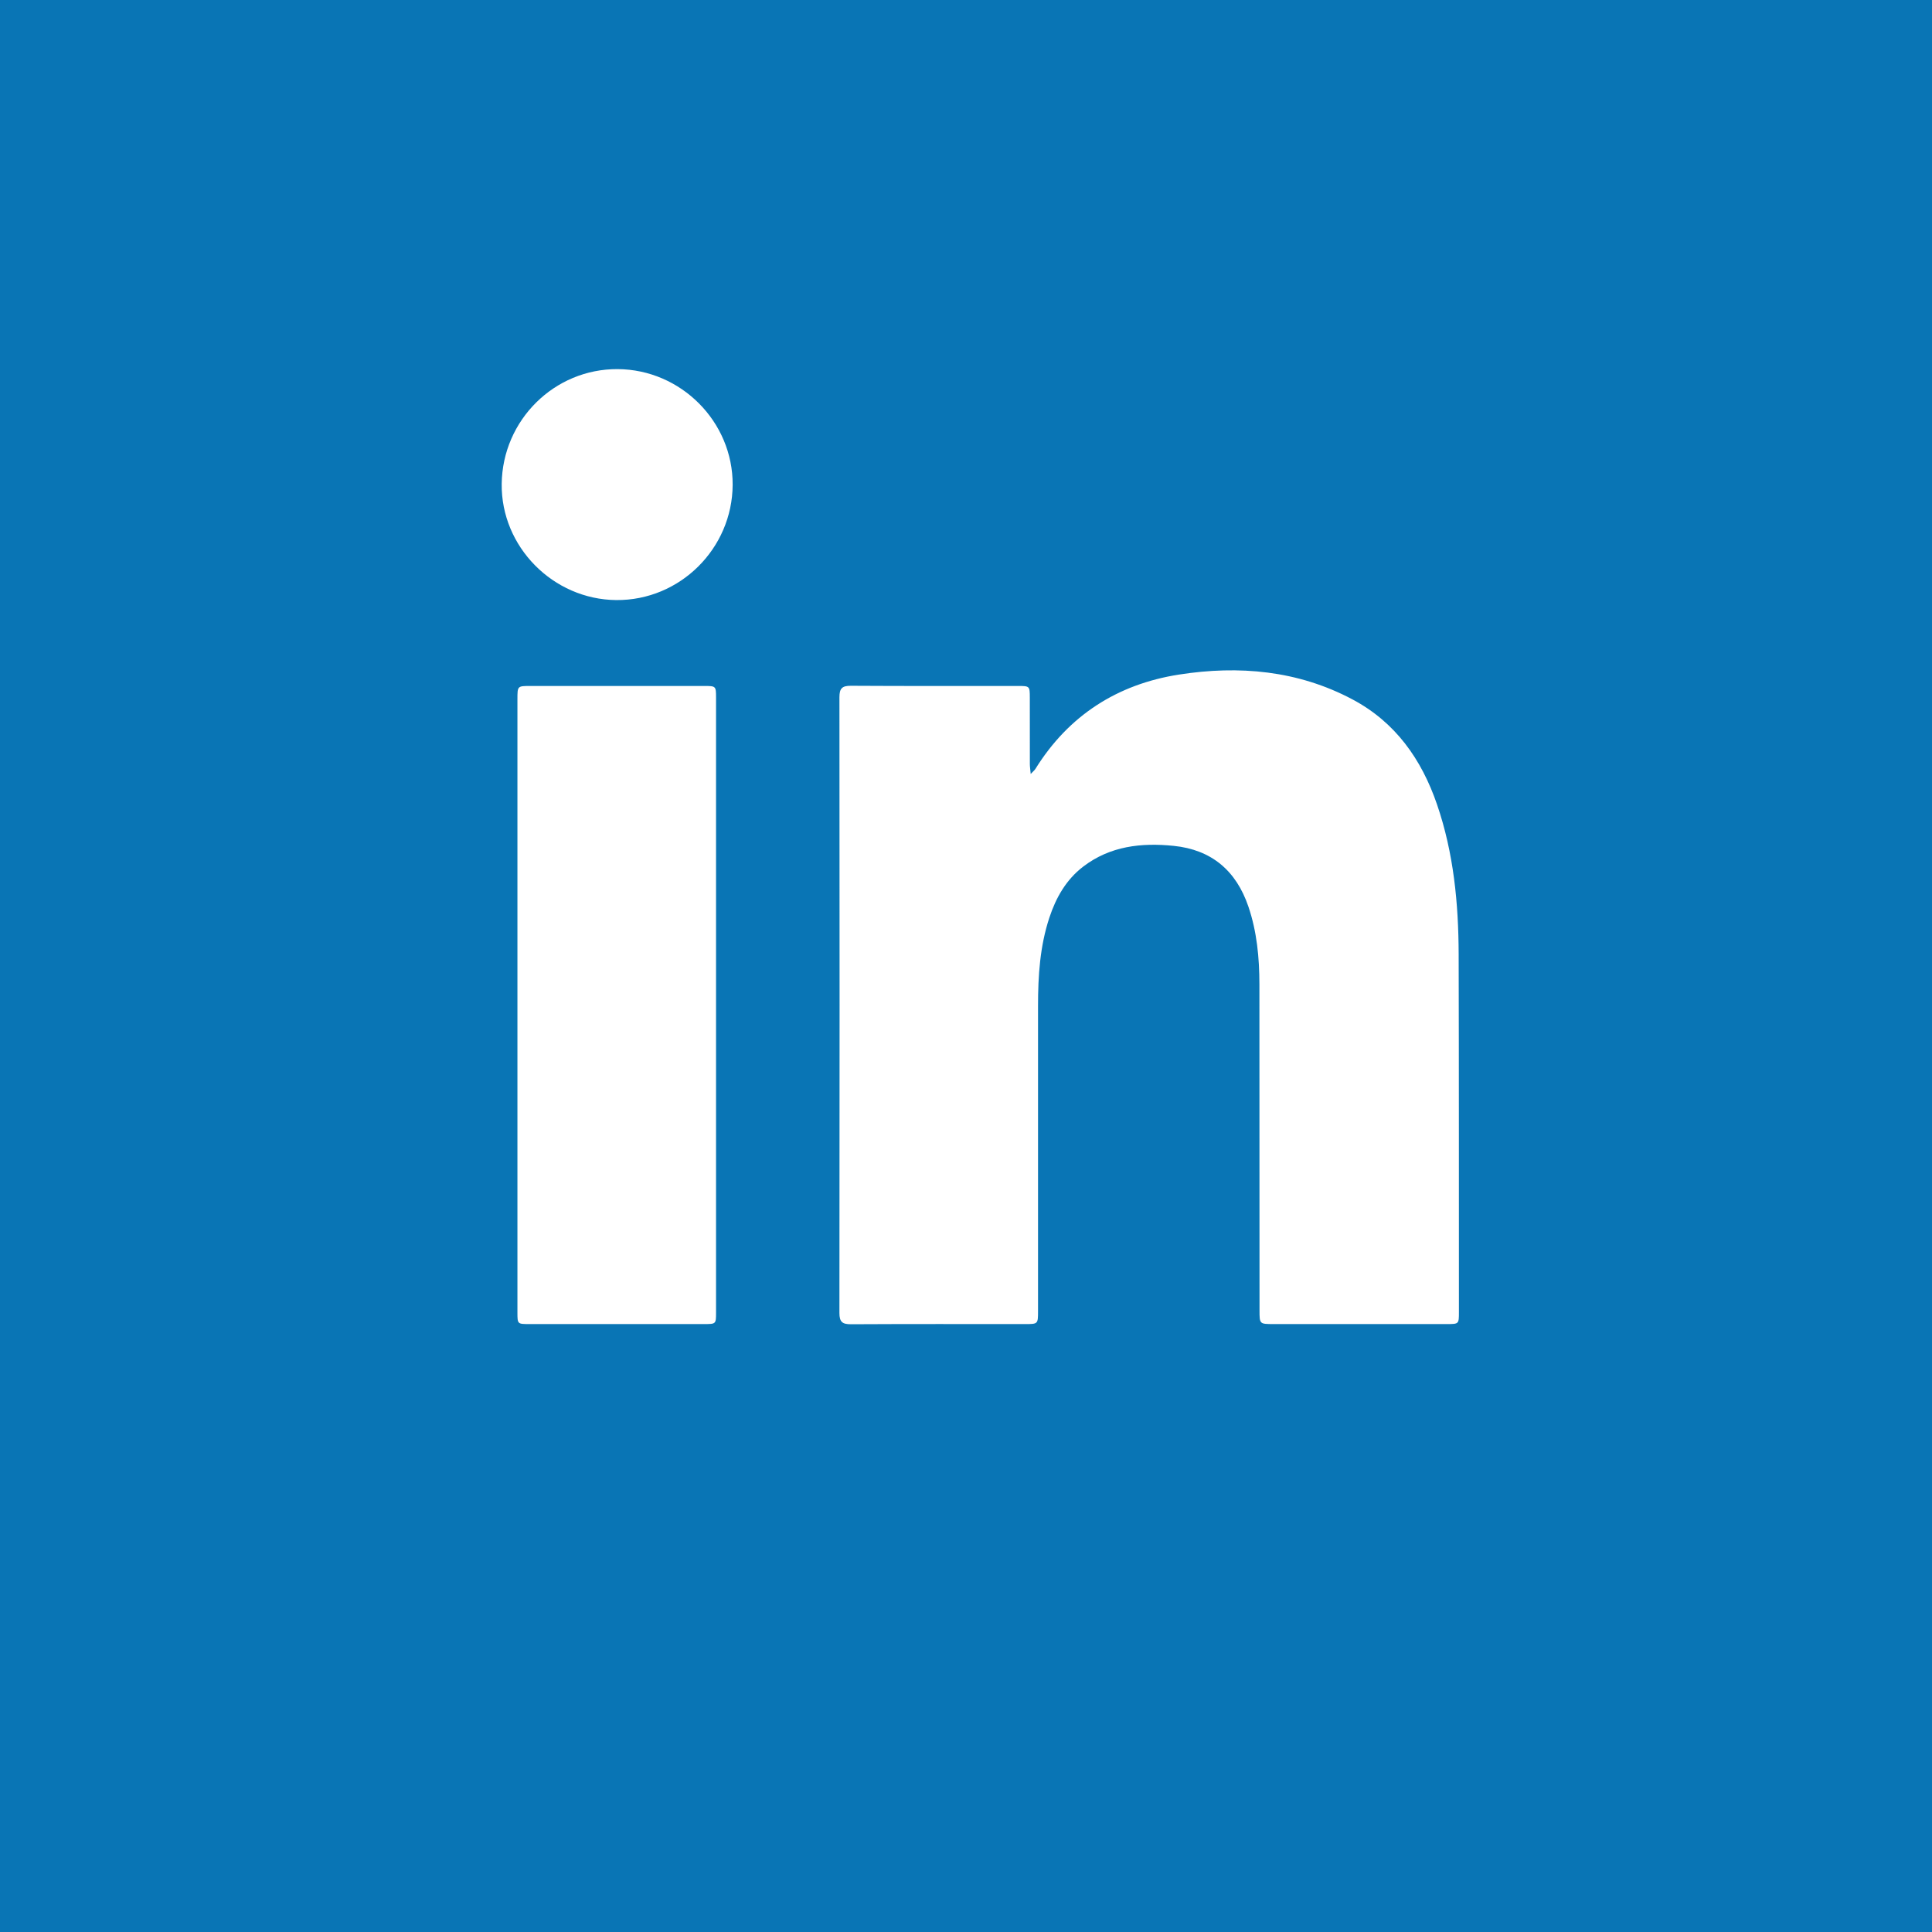 <?xml version="1.0" encoding="utf-8"?>
<!-- Generator: Adobe Illustrator 16.0.0, SVG Export Plug-In . SVG Version: 6.00 Build 0)  -->
<!DOCTYPE svg PUBLIC "-//W3C//DTD SVG 1.1//EN" "http://www.w3.org/Graphics/SVG/1.1/DTD/svg11.dtd">
<svg version="1.1" id="Layer_1" xmlns="http://www.w3.org/2000/svg" xmlns:xlink="http://www.w3.org/1999/xlink" x="0px" y="0px"
	 width="150px" height="150px" viewBox="0 0 150 150" enable-background="new 0 0 150 150" xml:space="preserve">
<path fill="#0975B5" d="M0,0v150h150V0H0z M55.593,101.911c0,0.884-0.007,0.889-0.927,0.889c-4.527,0.001-9.055,0.001-13.583,0
	c-0.905,0-0.91-0.005-0.91-0.905c-0.001-7.971,0-15.938,0-23.908c0-7.899,0-15.8,0-23.701c0-1.024,0.002-1.027,0.995-1.027
	c4.505-0.001,9.01-0.001,13.515,0c0.898,0,0.91,0.01,0.91,0.909C55.594,70.082,55.594,85.996,55.593,101.911z M47.846,46.589
	c-4.91-0.043-8.954-4.146-8.894-9.023c0.061-4.949,4.091-8.937,9.003-8.908c4.918,0.029,8.954,4.09,8.928,8.983
	C56.857,42.596,52.781,46.632,47.846,46.589z M112.326,102.8c-4.482,0.001-8.965,0-13.446,0c-1.089,0-1.091-0.001-1.091-1.065
	c-0.002-8.442,0-16.887-0.009-25.33c-0.003-2.044-0.192-4.067-0.856-6.021c-0.947-2.784-2.861-4.412-5.795-4.711
	c-2.511-0.257-4.943,0.011-7.036,1.615c-1.321,1.013-2.108,2.405-2.622,3.96c-0.732,2.221-0.879,4.521-0.879,6.837
	c0.002,7.9,0.001,15.8,0,23.7c0,1.014-0.002,1.016-1.006,1.016c-4.504,0-9.009-0.012-13.514,0.013c-0.673,0.004-0.9-0.179-0.9-0.875
	c0.017-15.937,0.017-31.873,0.001-47.809c0-0.686,0.21-0.89,0.893-0.886c4.324,0.027,8.647,0.013,12.971,0.015
	c0.906,0,0.916,0.011,0.917,0.904c0.002,1.72-0.001,3.44,0.003,5.161c0.001,0.211,0.036,0.422,0.066,0.766
	c0.191-0.203,0.297-0.283,0.362-0.388c2.587-4.165,6.378-6.582,11.151-7.328c4.65-0.727,9.227-0.326,13.469,1.928
	c3.33,1.769,5.362,4.646,6.564,8.155c1.295,3.771,1.669,7.685,1.68,11.638c0.025,9.257,0.016,18.517,0.02,27.775
	C113.27,102.797,113.268,102.8,112.326,102.8z"/>
</svg>
